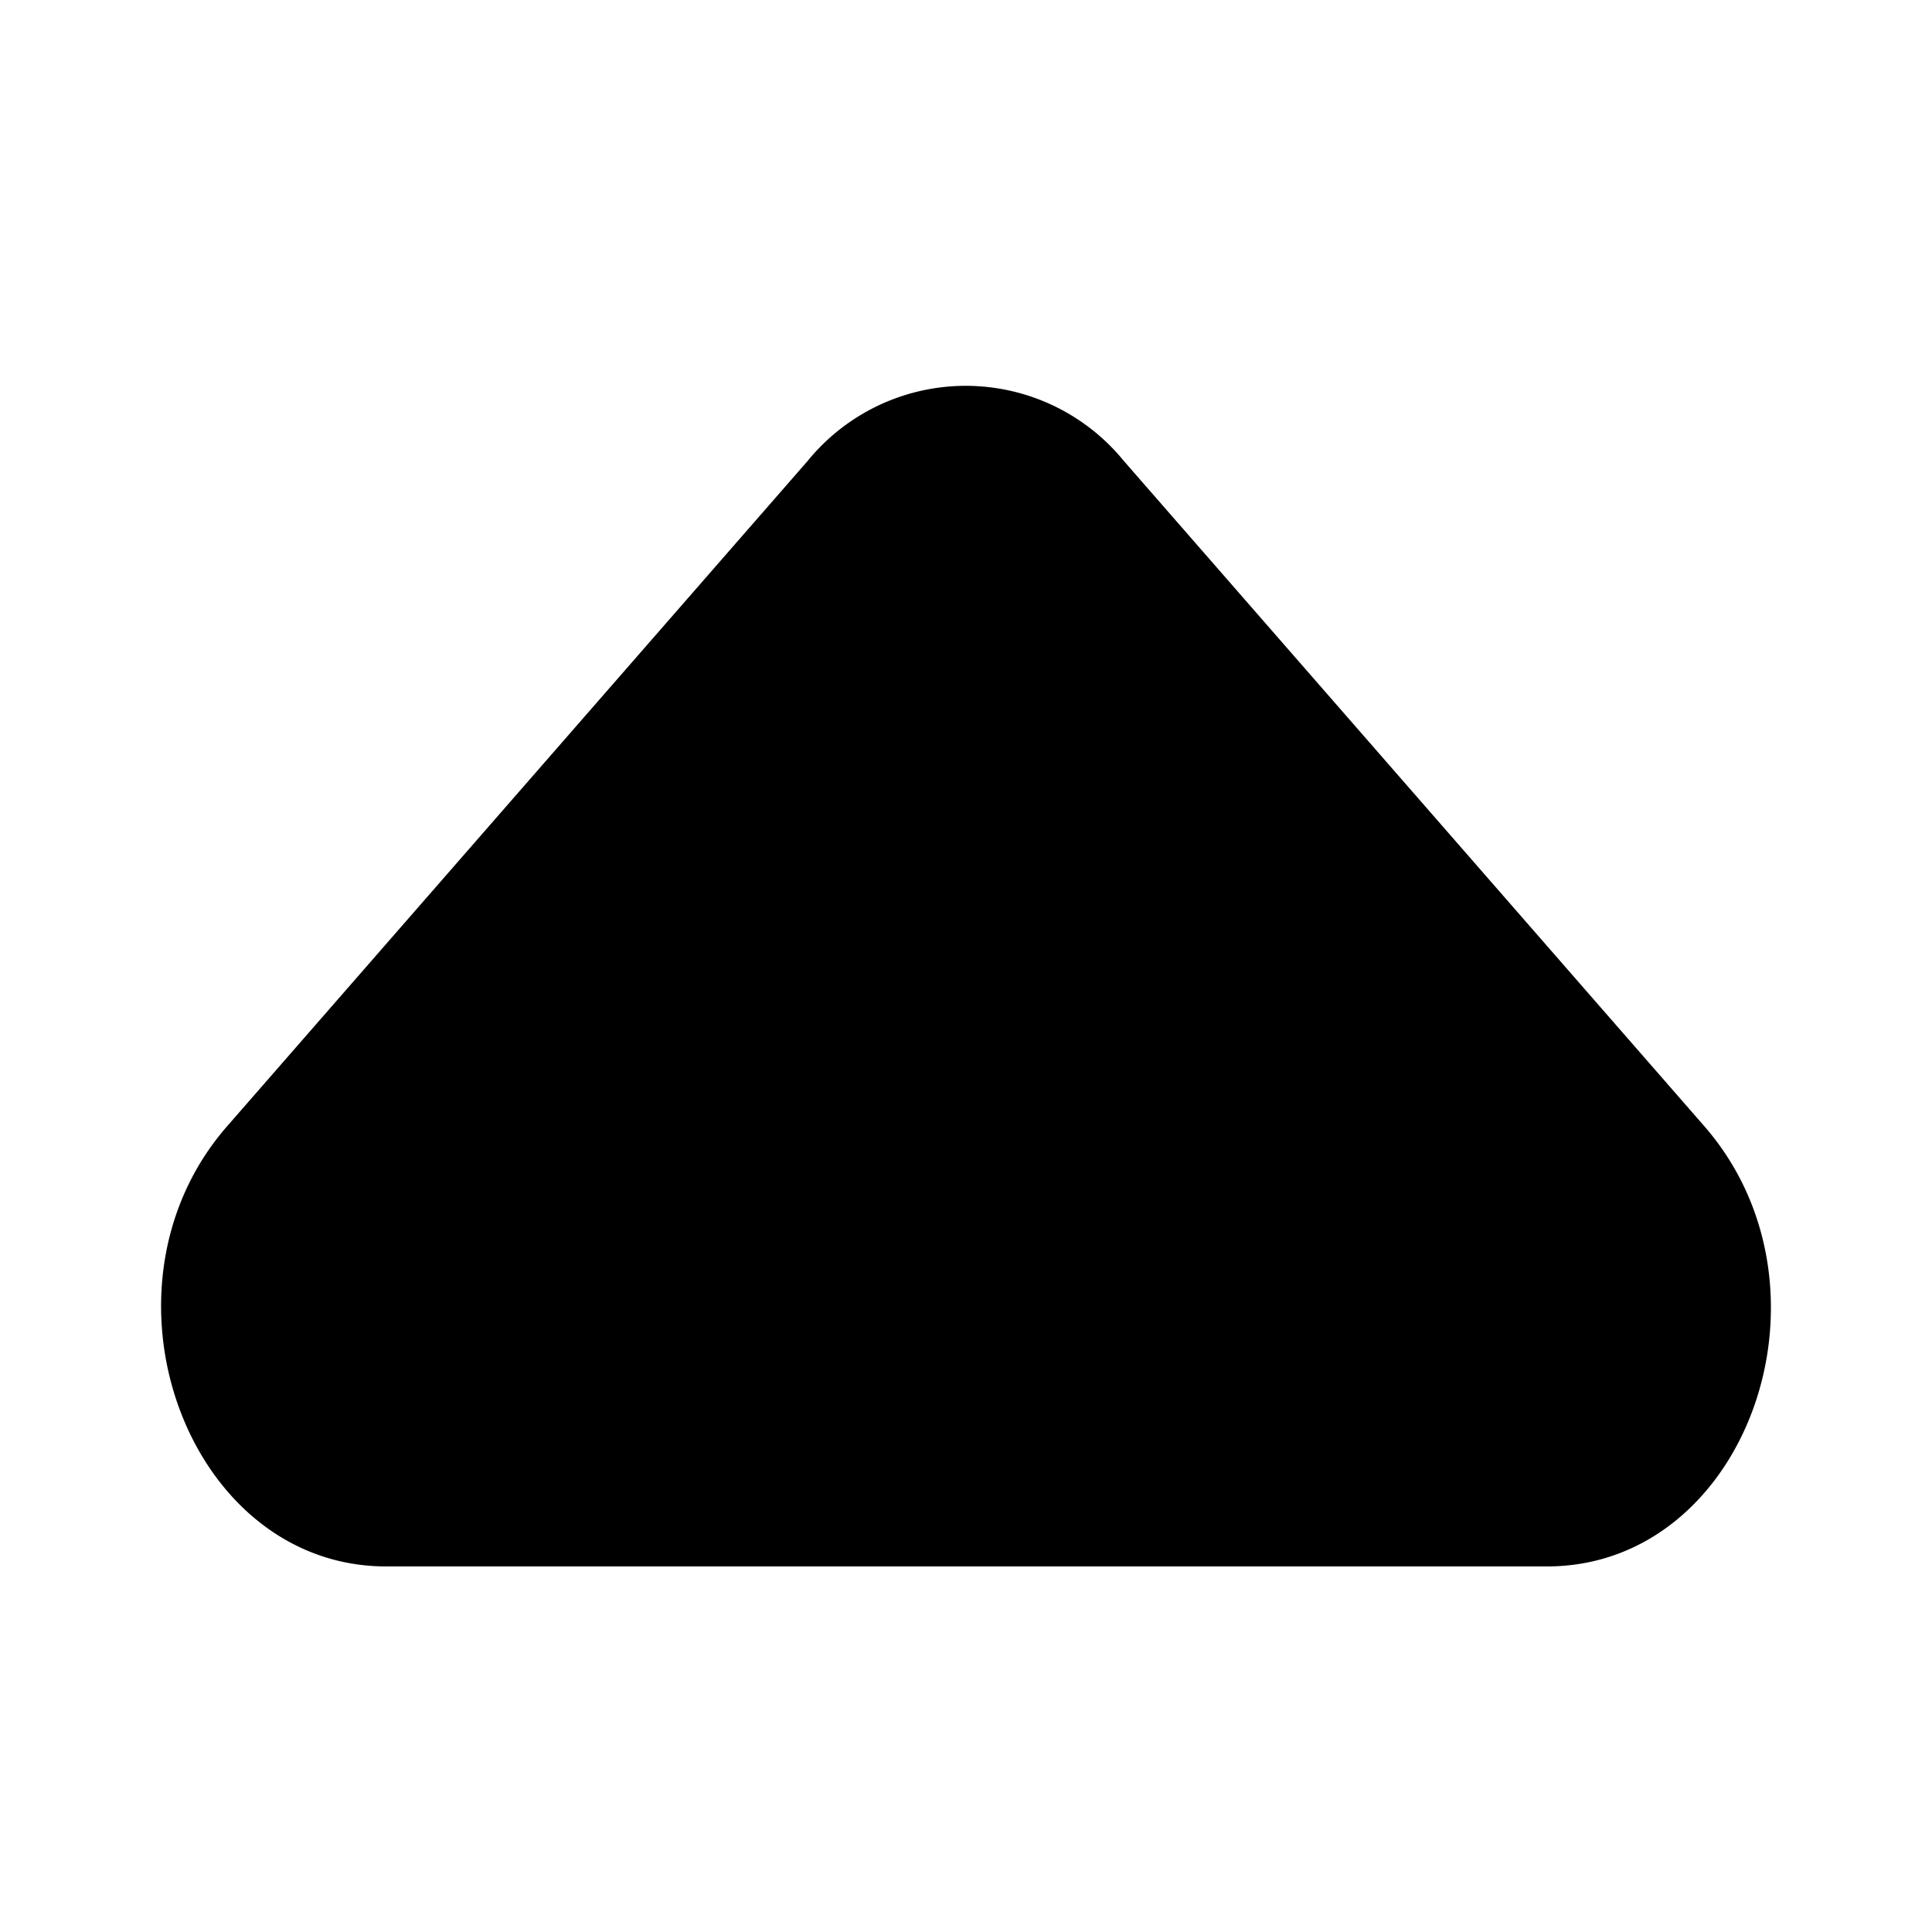 <svg xmlns="http://www.w3.org/2000/svg" width="18" height="18" viewBox="0 0 18 18">
  <g id="arrow_drop_down-24px_1_" data-name="arrow_drop_down-24px (1)" transform="translate(18 18) rotate(180)">
    <path id="Path_123" data-name="Path 123" d="M0,0H18V18H0Z" fill="rgba(0,0,0,0)"/>
    <path id="Path_124" data-name="Path 124" d="M9.033,14.1l5.41,6.2a1.9,1.9,0,0,0,2.945,0l5.41-6.2c1.316-1.509.376-4.1-1.483-4.1H10.5C8.636,10,7.717,12.587,9.033,14.1Z" transform="translate(-6.913 -6.594)" fill="#000"/>
  </g>
</svg>

